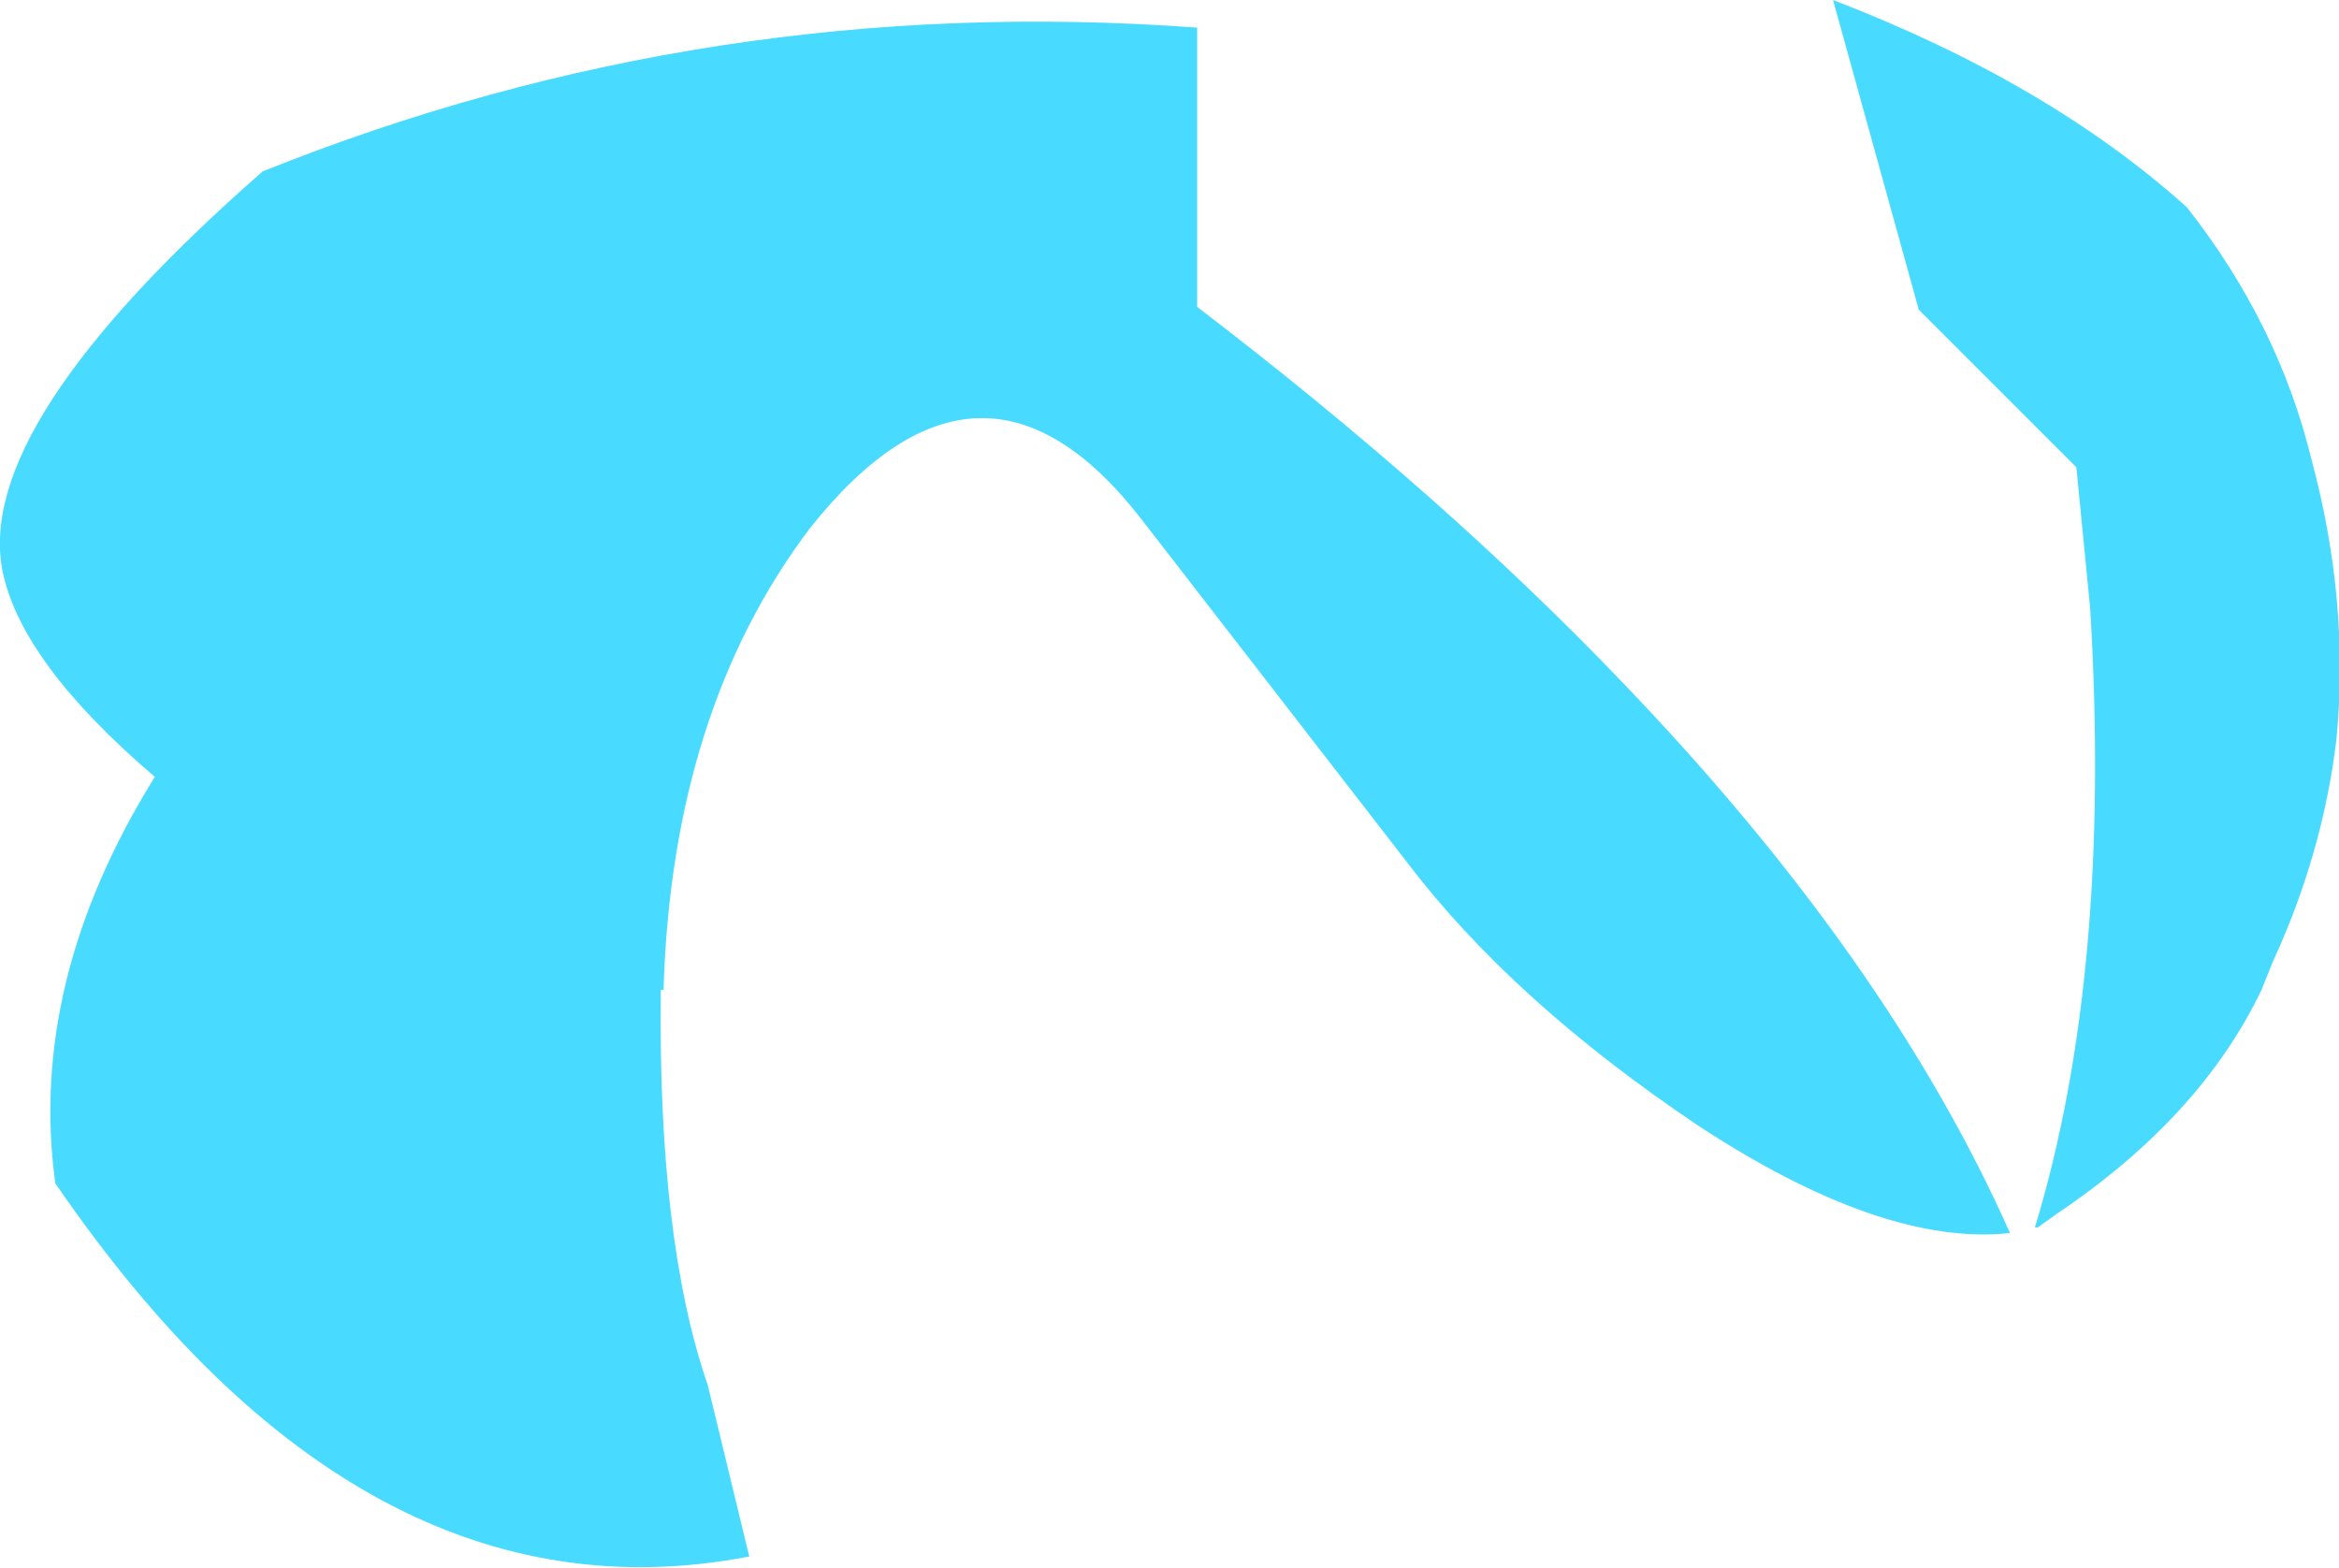 <?xml version="1.0" encoding="UTF-8" standalone="no"?>
<svg xmlns:xlink="http://www.w3.org/1999/xlink" height="28.35px" width="42.3px" xmlns="http://www.w3.org/2000/svg">
  <g transform="matrix(1.0, 0.0, 0.0, 1.0, 21.15, 14.2)">
    <path d="M-9.15 3.7 L-9.2 3.7 -9.2 3.75 Q-9.25 8.25 -8.35 10.85 L-7.6 13.95 Q-14.6 15.3 -20.15 7.2 -20.65 3.55 -18.35 -0.15 -20.75 -2.2 -21.1 -3.85 -21.65 -6.5 -16.4 -11.1 -8.3 -14.35 0.5 -13.7 L0.5 -8.65 Q4.95 -5.25 8.2 -1.85 13.0 3.15 15.2 8.1 12.9 8.35 9.55 6.15 6.2 3.9 4.3 1.4 L-0.5 -4.8 Q-3.4 -8.55 -6.5 -4.65 -9.0 -1.35 -9.15 3.7 M15.65 8.0 Q17.05 3.4 16.65 -3.2 L16.4 -5.75 13.55 -8.6 12.0 -14.2 Q15.9 -12.7 18.4 -10.45 20.05 -8.35 20.65 -5.9 21.35 -3.3 21.1 -0.8 20.85 1.25 19.95 3.2 L19.75 3.7 Q18.65 6.0 16.05 7.75 L15.7 8.0 15.65 8.0" fill="#48dbff" fill-rule="evenodd" stroke="none"/>
  </g>
</svg>

